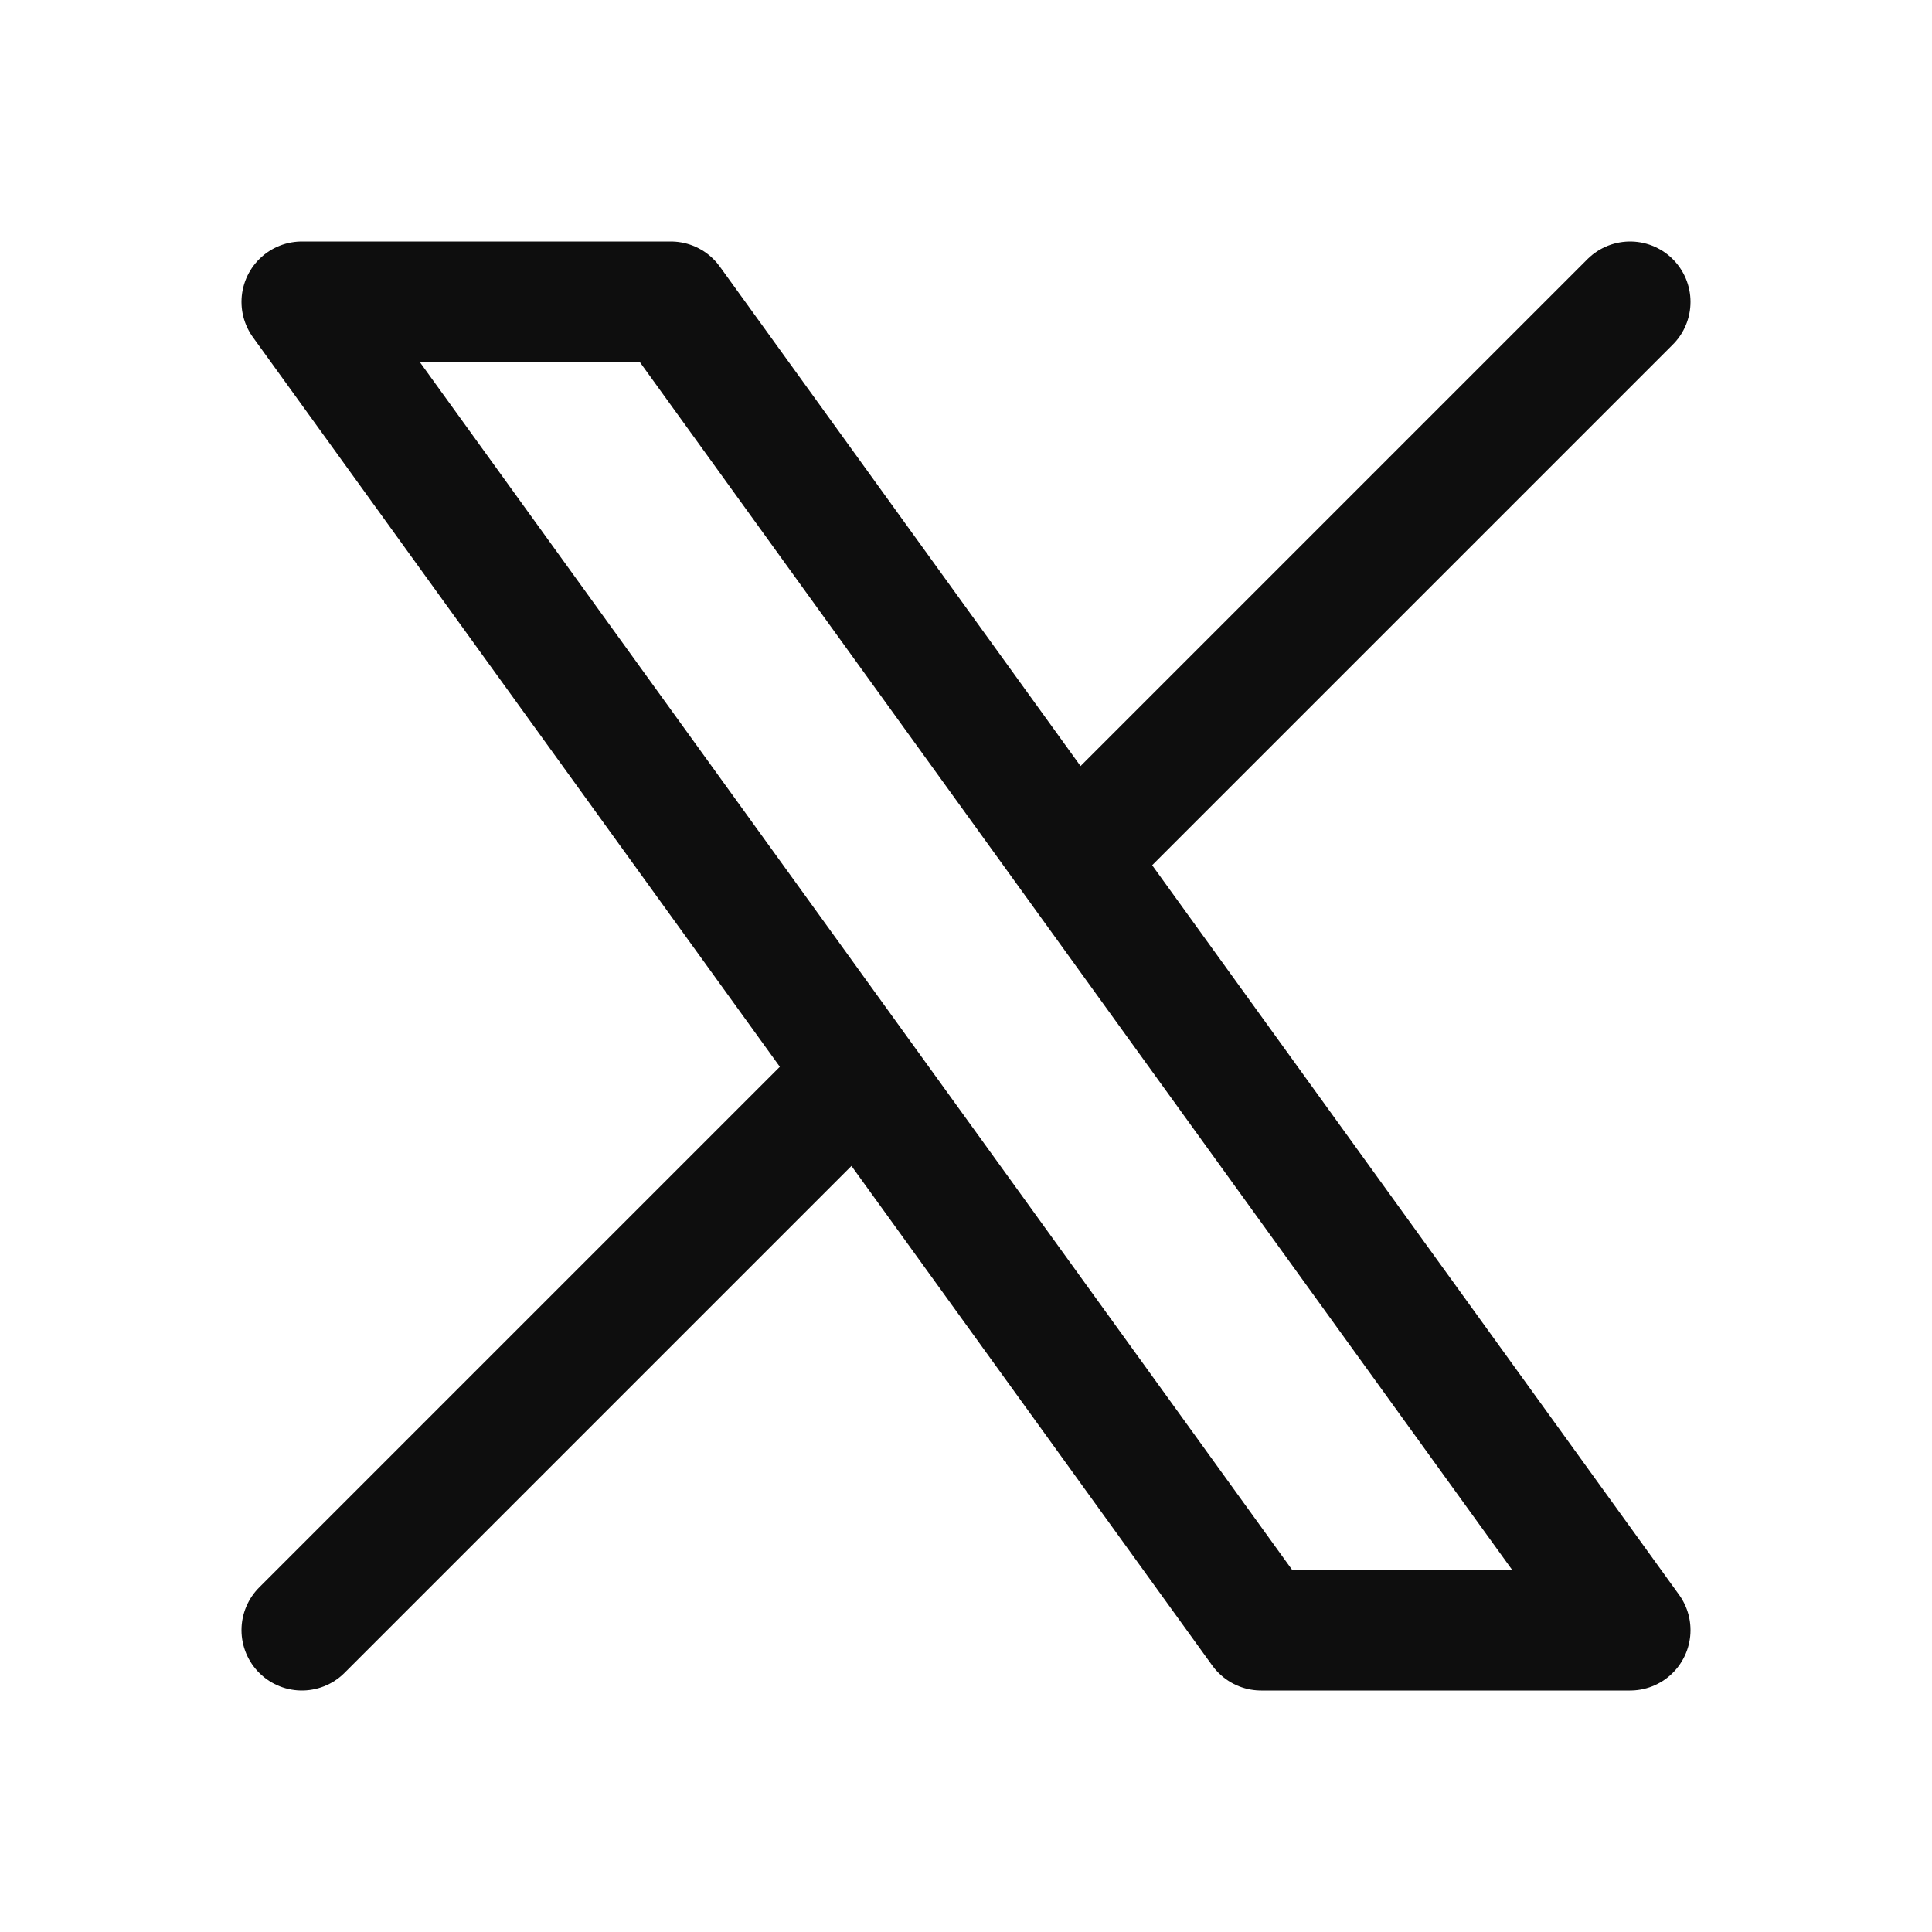 <svg width="32" height="32" viewBox="0 0 32 32" fill="none" xmlns="http://www.w3.org/2000/svg">
<path d="M5 27L14.226 17.774M14.226 17.774L5 5H11.111L17.774 14.226M14.226 17.774L20.889 27H27L17.774 14.226M27 5L17.774 14.226" stroke="#0E0E0E" stroke-width="2" stroke-linecap="round" stroke-linejoin="round"/>
</svg>
